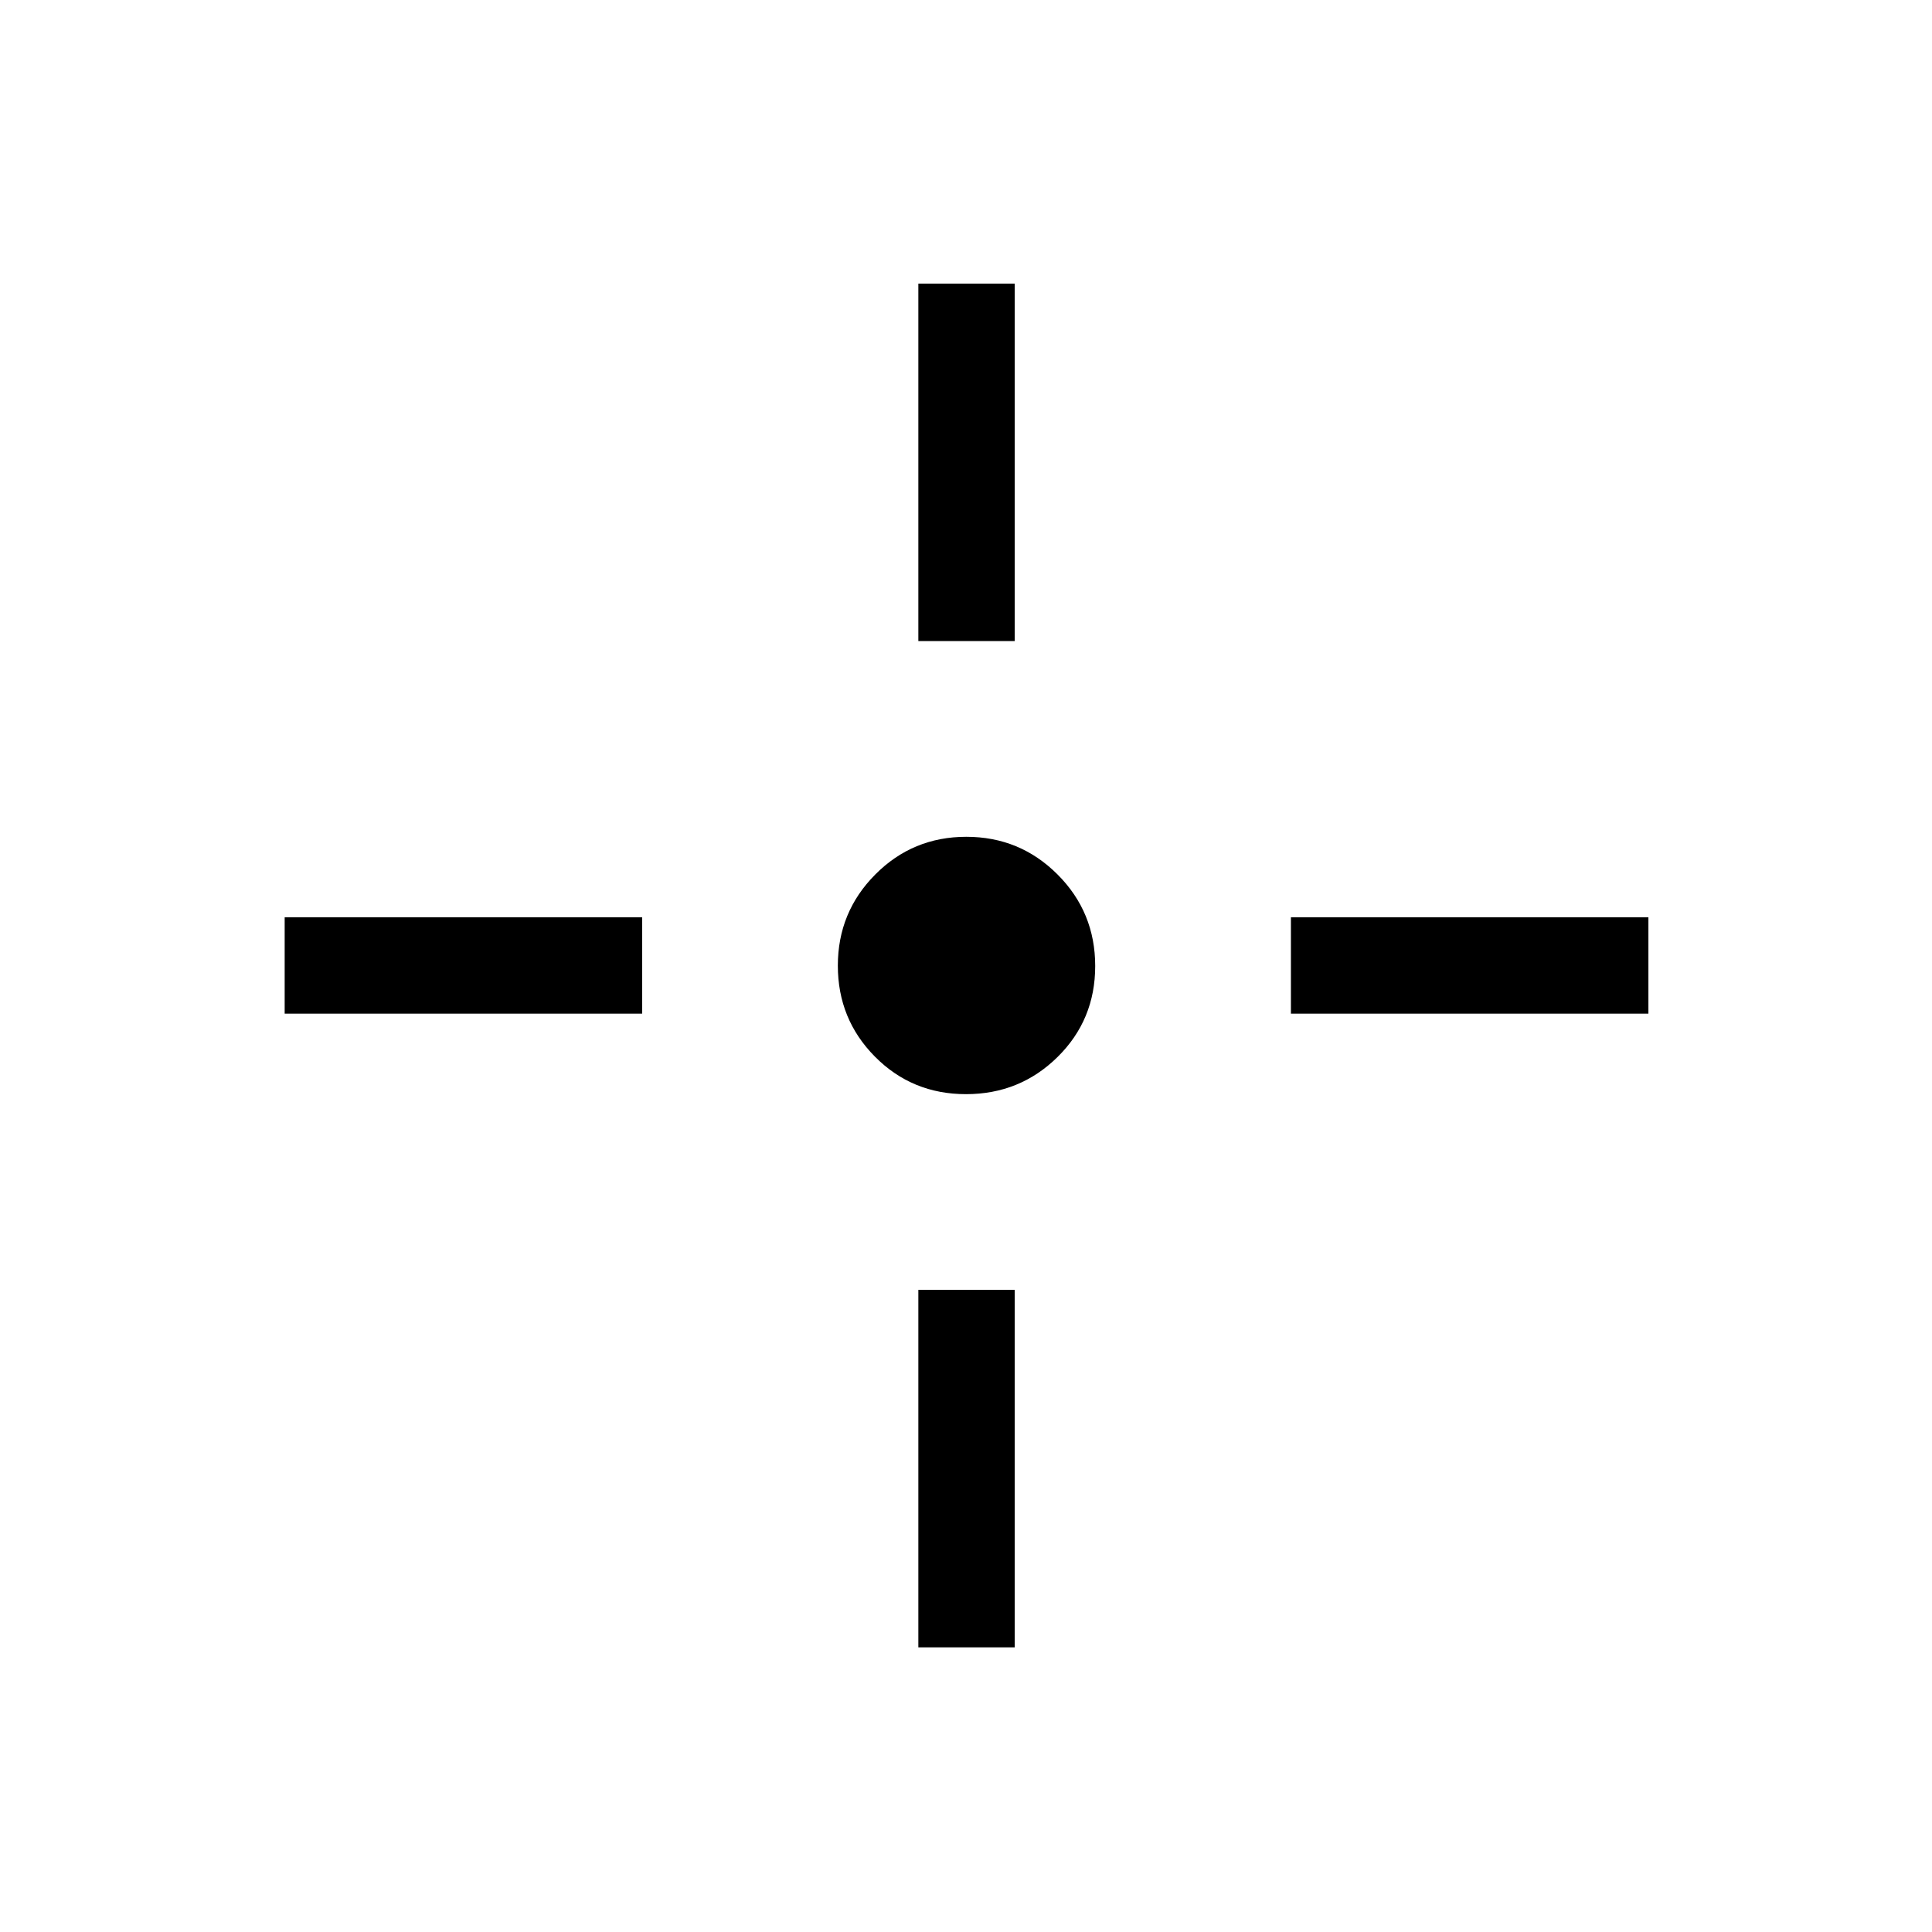 <svg xmlns="http://www.w3.org/2000/svg" height="40" viewBox="0 -960 960 960" width="40"><path d="M479.99-416.32q-26.77 0-45.22-18.62-18.45-18.61-18.45-45.23 0-26.61 18.62-45.32 18.61-18.71 45.23-18.71 26.61 0 45.32 18.72t18.71 45.49q0 26.77-18.72 45.22t-45.49 18.45Zm-23.67-225.13v-177.63h47.88v177.63h-47.88Zm0 500v-177.63h47.88v177.63h-47.88Zm185.13-314.87v-47.88h177.63v47.88H641.45Zm-500 0v-47.88h177.63v47.88H141.45Z"/></svg>